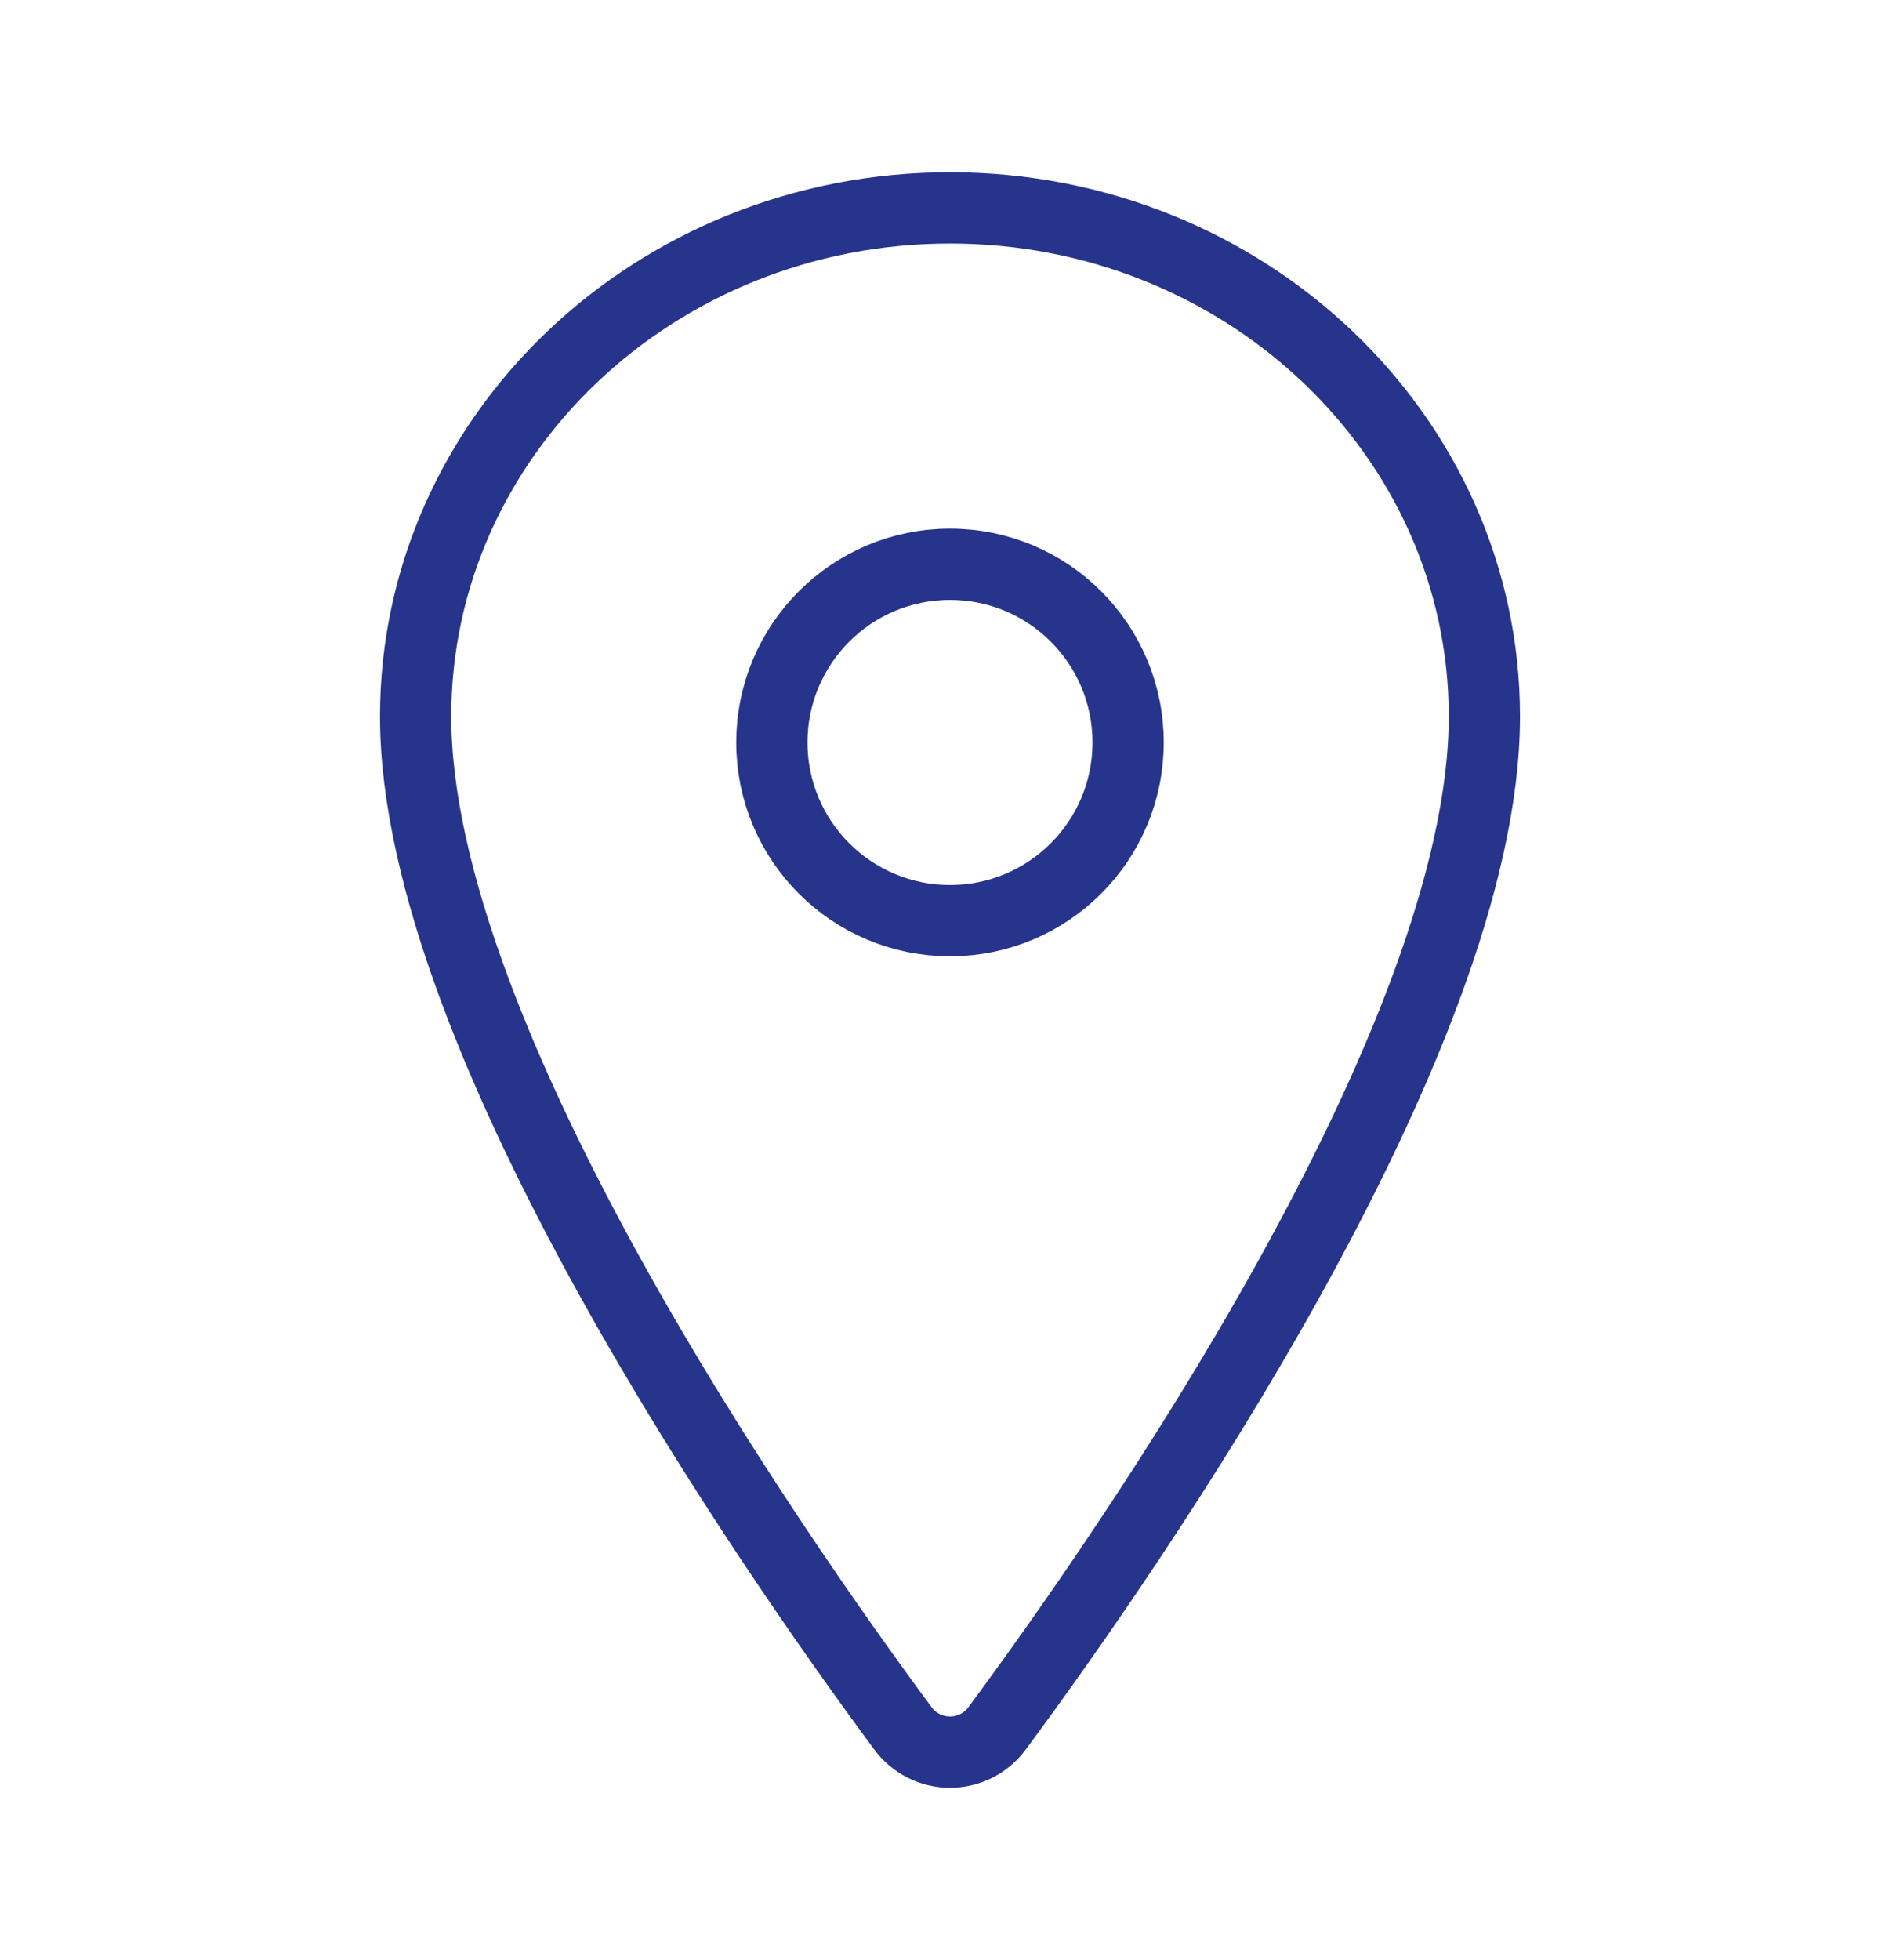 <svg width="32" height="33" viewBox="0 0 32 33" fill="none" xmlns="http://www.w3.org/2000/svg">
<path d="M16 3.5C11.031 3.5 7 7.337 7 12.062C7 17.5 13 26.117 15.203 29.093C15.295 29.219 15.414 29.321 15.553 29.392C15.691 29.462 15.845 29.499 16 29.499C16.155 29.499 16.309 29.462 16.447 29.392C16.586 29.321 16.705 29.219 16.797 29.093C19 26.118 25 17.504 25 12.062C25 7.337 20.969 3.5 16 3.5Z" stroke="#27348B" stroke-width="1.2" stroke-linecap="round" stroke-linejoin="round"/>
<path d="M16 15.5C17.657 15.5 19 14.157 19 12.5C19 10.843 17.657 9.5 16 9.5C14.343 9.5 13 10.843 13 12.5C13 14.157 14.343 15.5 16 15.5Z" stroke="#27348B" stroke-width="1.2" stroke-linecap="round" stroke-linejoin="round"/>
</svg>
